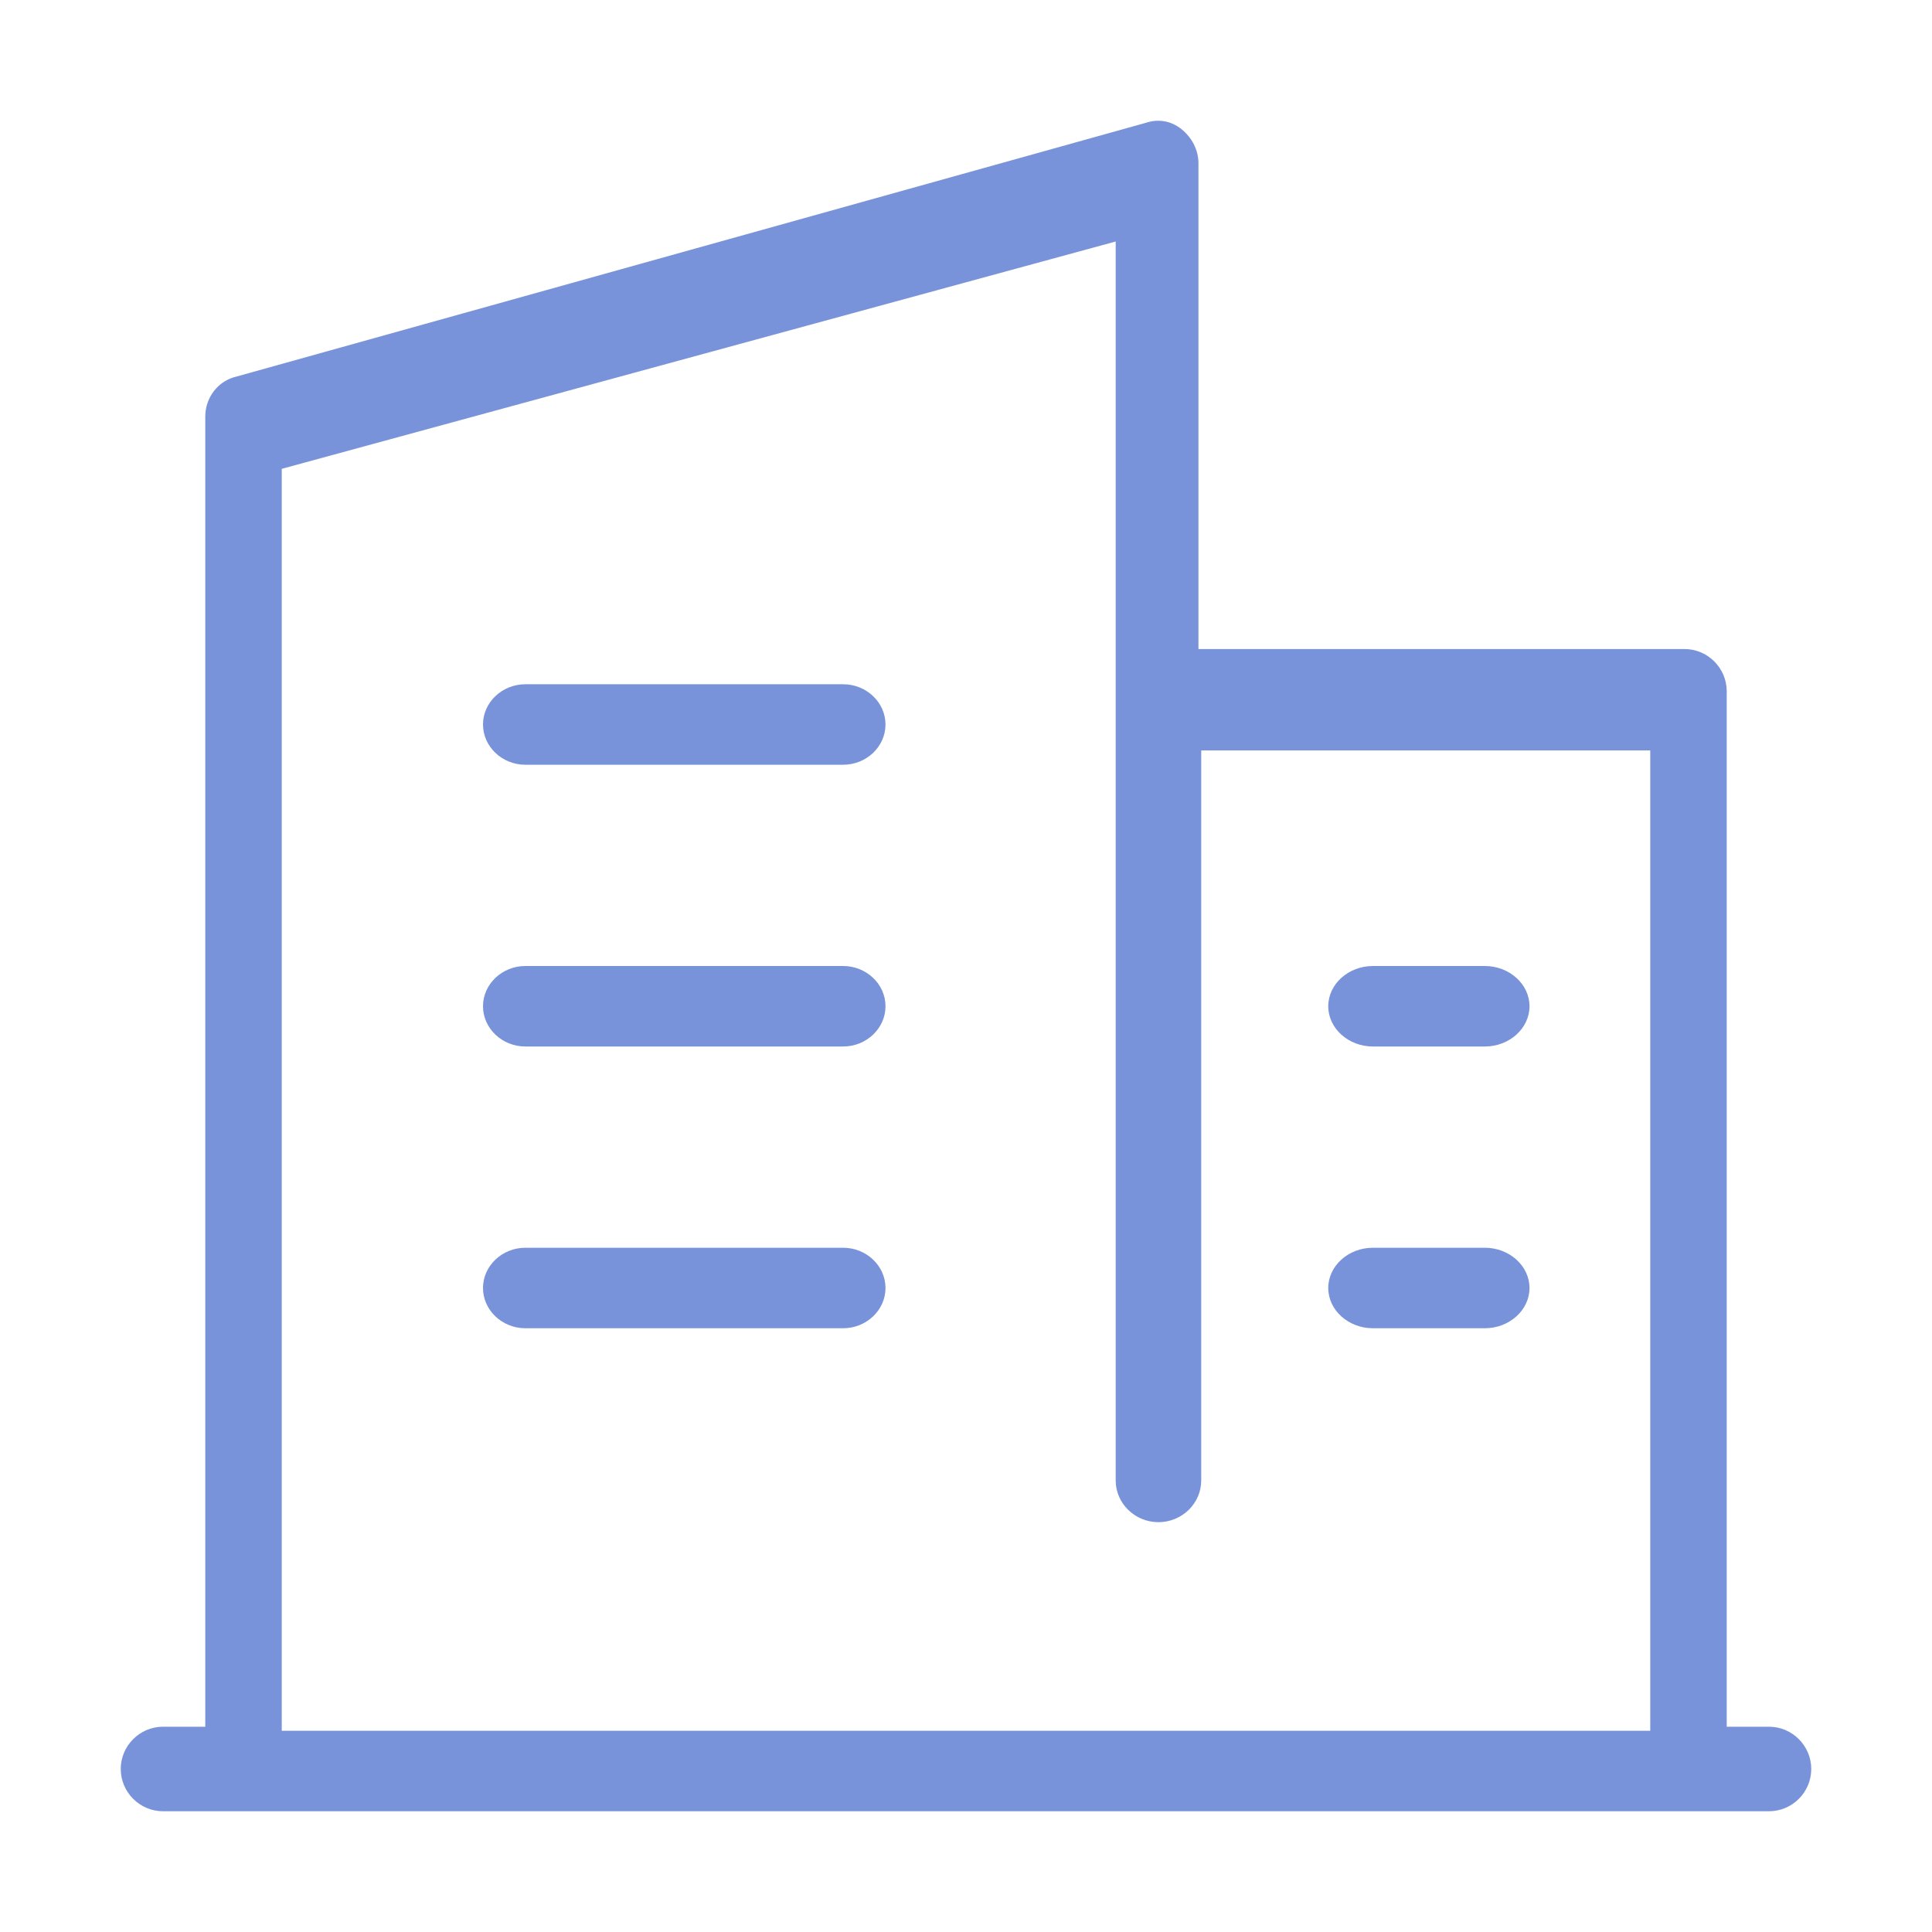 <?xml version="1.0" encoding="UTF-8"?>
<svg width="48px" height="48px" viewBox="0 0 48 48" version="1.1" xmlns="http://www.w3.org/2000/svg" xmlns:xlink="http://www.w3.org/1999/xlink">
    <!-- Generator: Sketch 63.1 (92452) - https://sketch.com -->
    <title>矩形</title>
    <desc>Created with Sketch.</desc>
    <g id="技联在线3" stroke="none" stroke-width="1" fill="none" fill-rule="evenodd">
        <g id="1首页" transform="translate(-1280, -1990)" fill-rule="nonzero">
            <g id="企业备份-2" transform="translate(1280, 1990)">
                <rect id="矩形" fill="#000000" opacity="0" x="0" y="0" width="48" height="48"></rect>
                <path d="M43.95,42.9 L42.9,42.9 L42.9,17.175 C42.9,16.598 42.428,16.125 41.85,16.125 L29.775,16.125 L29.775,4.05 C29.775,3.735 29.617,3.42 29.355,3.21 C29.093,3 28.777,2.947 28.462,3.053 L5.888,9.352 C5.415,9.457 5.1,9.877 5.1,10.35 L5.1,42.9 L4.05,42.9 C3.473,42.9 3,43.373 3,43.95 C3,44.528 3.473,45 4.05,45 L43.95,45 C44.528,45 45,44.528 45,43.95 C45,43.373 44.528,42.9 43.95,42.9 Z M7,11.648 L27.719,6 L27.719,36.782 C27.719,37.352 28.197,37.818 28.781,37.818 C29.366,37.818 29.844,37.352 29.844,36.782 L29.844,18.644 L41,18.644 L41,43 L7,43 L7,11.648 Z" id="形状" fill="#7893DA"></path>
                <path d="M20.947,17 L13.053,17 C12.474,17 12,17.45 12,18 C12,18.55 12.474,19 13.053,19 L20.947,19 C21.526,19 22,18.55 22,18 C22,17.45 21.526,17 20.947,17 Z M20.947,24 L13.053,24 C12.474,24 12,24.45 12,25 C12,25.55 12.474,26 13.053,26 L20.947,26 C21.526,26 22,25.55 22,25 C22,24.45 21.526,24 20.947,24 L20.947,24 Z M20.947,31 L13.053,31 C12.474,31 12,31.45 12,32 C12,32.55 12.474,33 13.053,33 L20.947,33 C21.526,33 22,32.55 22,32 C22,31.45 21.526,31 20.947,31 Z M34.111,26 L36.889,26 C37.5,26 38,25.55 38,25 C38,24.45 37.5,24 36.889,24 L34.111,24 C33.5,24 33,24.45 33,25 C33,25.55 33.5,26 34.111,26 Z M36.889,31 L34.111,31 C33.5,31 33,31.45 33,32 C33,32.55 33.5,33 34.111,33 L36.889,33 C37.5,33 38,32.55 38,32 C38,31.45 37.5,31 36.889,31 Z" id="形状" fill="#7893DA"></path>
            </g>
        </g>
    </g>
</svg>